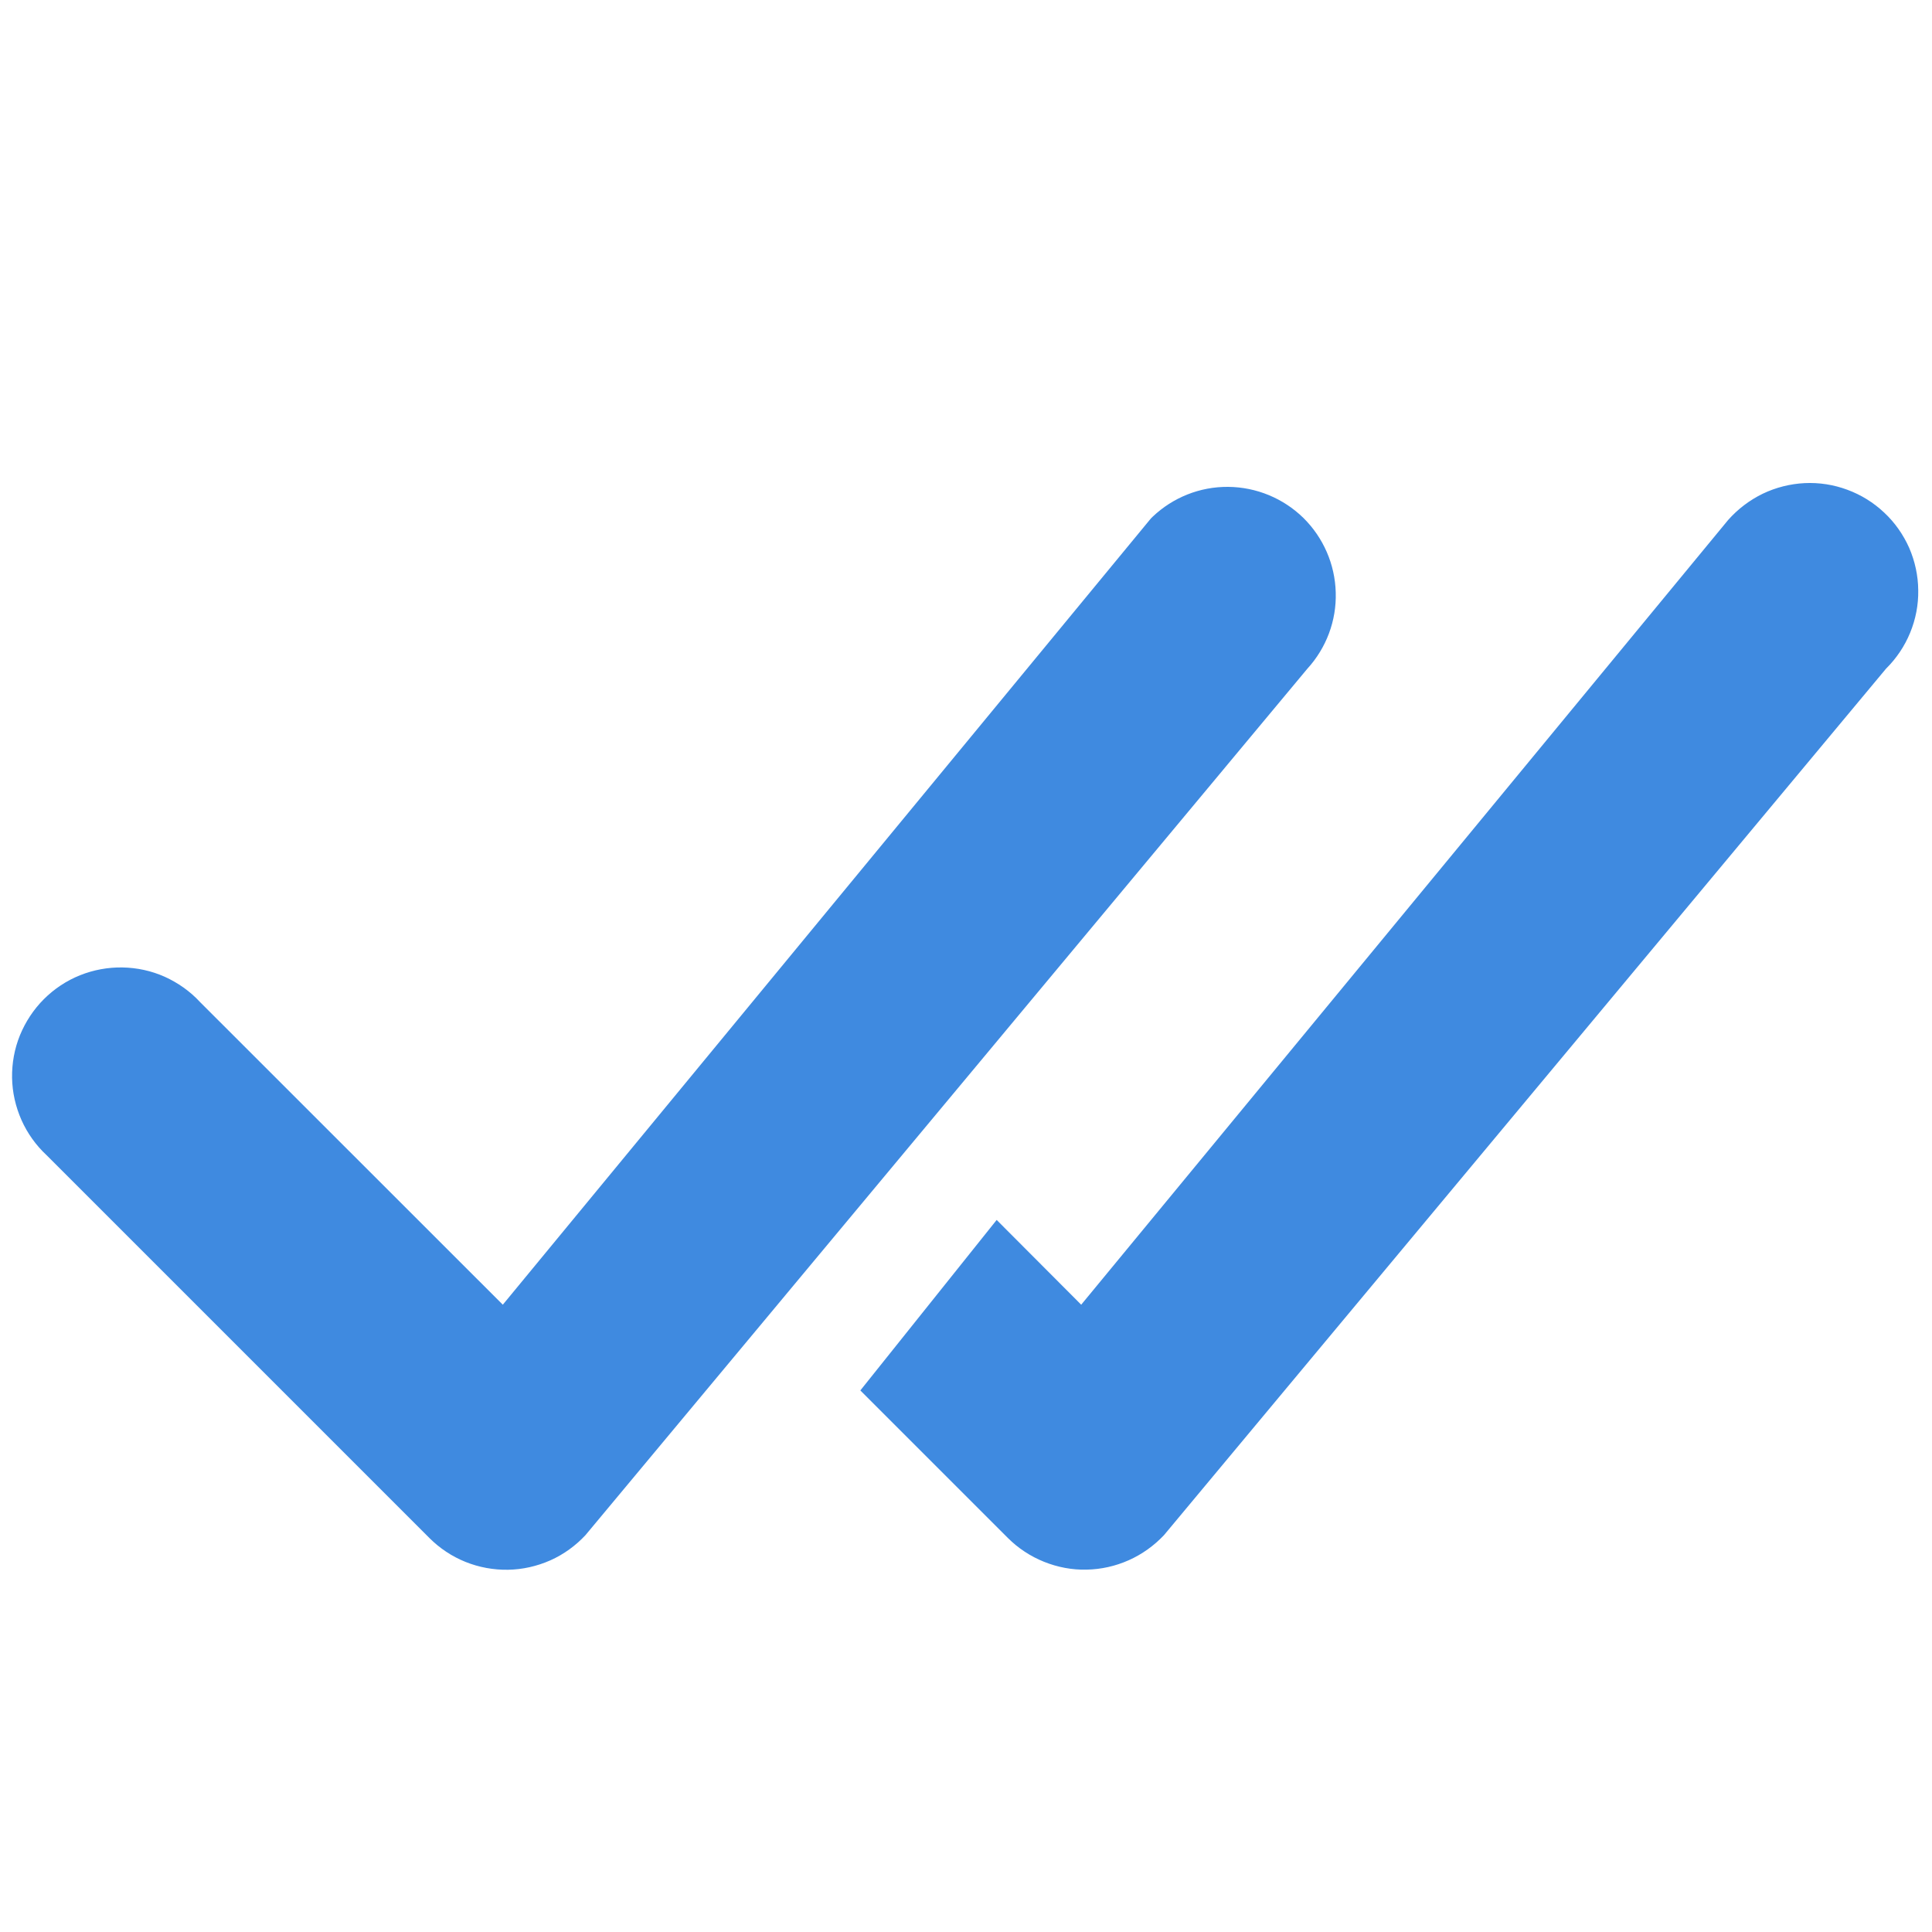 <svg width="16" height="16" viewBox="0 0 16 16" fill="none" xmlns="http://www.w3.org/2000/svg">
<path d="M9.545 4.28C9.714 4.119 9.938 4.03 10.171 4.032C10.404 4.034 10.627 4.126 10.794 4.289C10.96 4.453 11.056 4.674 11.062 4.907C11.069 5.14 10.984 5.366 10.827 5.538L4.849 12.713C4.767 12.801 4.668 12.873 4.558 12.922C4.447 12.971 4.328 12.998 4.208 13C4.087 13.002 3.967 12.98 3.855 12.935C3.743 12.89 3.641 12.822 3.556 12.737L0.386 9.567C0.298 9.485 0.227 9.386 0.178 9.276C0.129 9.165 0.102 9.047 0.1 8.926C0.098 8.805 0.12 8.685 0.165 8.574C0.211 8.462 0.278 8.36 0.363 8.275C0.449 8.189 0.55 8.122 0.662 8.077C0.774 8.032 0.894 8.01 1.014 8.012C1.135 8.014 1.254 8.04 1.364 8.089C1.474 8.139 1.574 8.209 1.656 8.298L4.164 10.805L9.521 4.306C9.528 4.297 9.536 4.288 9.545 4.28ZM7.125 11.515L8.347 12.737C8.432 12.822 8.534 12.889 8.646 12.934C8.758 12.979 8.878 13.002 8.998 12.999C9.119 12.997 9.238 12.97 9.348 12.921C9.458 12.872 9.557 12.801 9.64 12.713L15.619 5.538C15.705 5.453 15.773 5.352 15.819 5.24C15.865 5.128 15.888 5.009 15.886 4.888C15.885 4.767 15.859 4.648 15.811 4.537C15.762 4.427 15.692 4.327 15.604 4.245C15.516 4.162 15.413 4.098 15.299 4.056C15.186 4.014 15.066 3.995 14.945 4.001C14.825 4.007 14.706 4.037 14.598 4.089C14.489 4.142 14.392 4.216 14.312 4.306L8.954 10.805L8.254 10.103L7.125 11.515Z" fill="#3F8AE0"/>
</svg>
